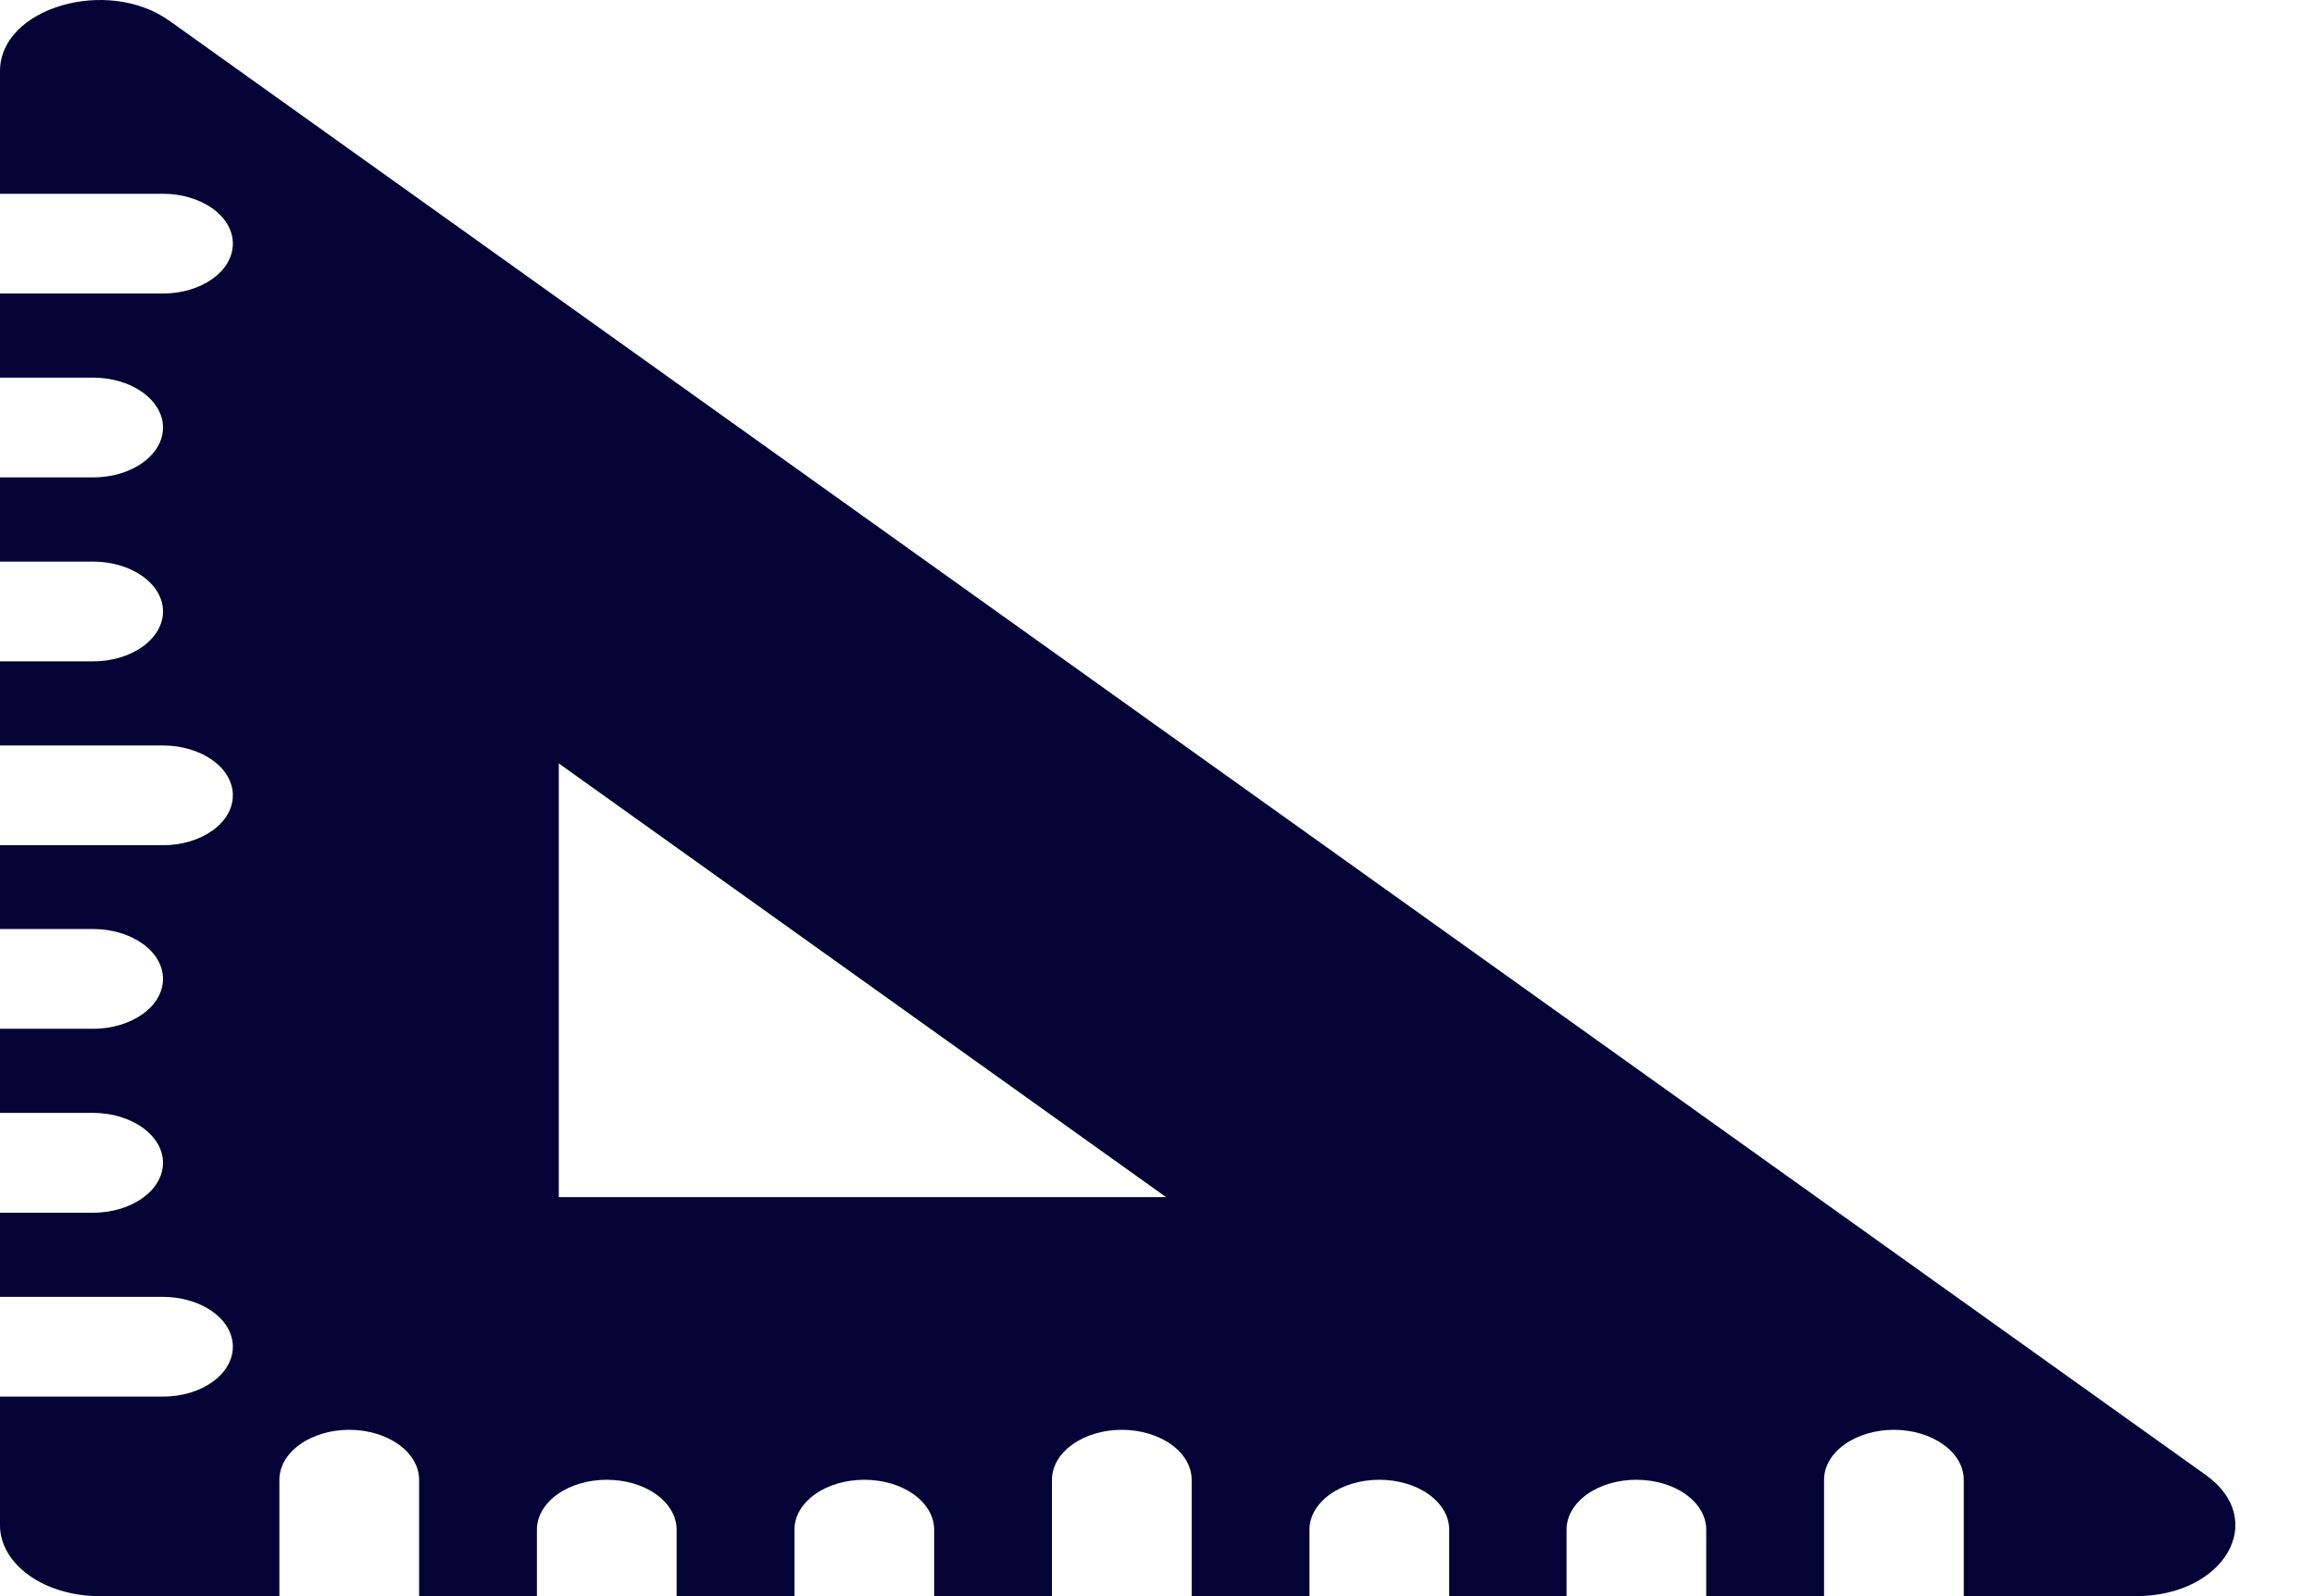 <svg width="29" height="20" viewBox="0 0 29 20" fill="none" xmlns="http://www.w3.org/2000/svg">
<path d="M27.633 18.483L2.123 0.261C1.342 -0.297 0 0.099 0 0.89V2.428H2.042C2.274 2.428 2.496 2.494 2.66 2.611C2.825 2.728 2.917 2.887 2.917 3.053C2.917 3.219 2.825 3.378 2.66 3.495C2.496 3.612 2.274 3.678 2.042 3.678H0V4.732H1.167C1.399 4.732 1.621 4.798 1.785 4.915C1.95 5.033 2.042 5.192 2.042 5.357C2.042 5.523 1.95 5.682 1.785 5.799C1.621 5.917 1.399 5.982 1.167 5.982H0V7.037H1.167C1.399 7.037 1.621 7.103 1.785 7.22C1.95 7.337 2.042 7.496 2.042 7.662C2.042 7.827 1.95 7.986 1.785 8.104C1.621 8.221 1.399 8.287 1.167 8.287H0V9.341H2.042C2.274 9.341 2.496 9.407 2.66 9.524C2.825 9.641 2.917 9.8 2.917 9.966C2.917 10.132 2.825 10.291 2.66 10.408C2.496 10.525 2.274 10.591 2.042 10.591H0V11.641H1.167C1.399 11.641 1.621 11.707 1.785 11.824C1.95 11.941 2.042 12.1 2.042 12.266C2.042 12.432 1.95 12.591 1.785 12.708C1.621 12.825 1.399 12.891 1.167 12.891H0V13.945H1.167C1.399 13.945 1.621 14.011 1.785 14.129C1.95 14.246 2.042 14.405 2.042 14.57C2.042 14.736 1.95 14.895 1.785 15.012C1.621 15.13 1.399 15.196 1.167 15.196H0V16.25H2.042C2.274 16.25 2.496 16.316 2.66 16.433C2.825 16.55 2.917 16.709 2.917 16.875C2.917 17.041 2.825 17.2 2.66 17.317C2.496 17.434 2.274 17.5 2.042 17.5H0V19.112C0 19.348 0.131 19.573 0.364 19.74C0.597 19.906 0.913 20 1.243 20H3.5V18.542C3.5 18.376 3.592 18.217 3.756 18.1C3.92 17.982 4.143 17.916 4.375 17.916C4.607 17.916 4.83 17.982 4.994 18.1C5.158 18.217 5.25 18.376 5.25 18.542V20H6.726V19.167C6.726 19.001 6.818 18.842 6.982 18.725C7.146 18.607 7.369 18.542 7.601 18.542C7.833 18.542 8.056 18.607 8.22 18.725C8.384 18.842 8.476 19.001 8.476 19.167V20H9.952V19.167C9.952 19.001 10.044 18.842 10.208 18.725C10.372 18.607 10.595 18.542 10.827 18.542C11.059 18.542 11.282 18.607 11.446 18.725C11.61 18.842 11.702 19.001 11.702 19.167V20H13.178V18.542C13.178 18.376 13.27 18.217 13.434 18.1C13.598 17.982 13.821 17.916 14.053 17.916C14.285 17.916 14.508 17.982 14.672 18.1C14.836 18.217 14.928 18.376 14.928 18.542V20H16.404V19.167C16.404 19.001 16.496 18.842 16.66 18.725C16.824 18.607 17.047 18.542 17.279 18.542C17.511 18.542 17.733 18.607 17.898 18.725C18.062 18.842 18.154 19.001 18.154 19.167V20H19.624V19.167C19.624 19.001 19.716 18.842 19.88 18.725C20.044 18.607 20.267 18.542 20.499 18.542C20.731 18.542 20.953 18.607 21.118 18.725C21.282 18.842 21.374 19.001 21.374 19.167V20H22.85V18.542C22.85 18.376 22.942 18.217 23.106 18.1C23.27 17.982 23.493 17.916 23.725 17.916C23.957 17.916 24.179 17.982 24.343 18.1C24.508 18.217 24.6 18.376 24.6 18.542V20H26.758C27.866 20 28.421 19.046 27.633 18.483ZM7 15V9.566L14.607 15L7 15Z" fill="#050336"/>
</svg>
